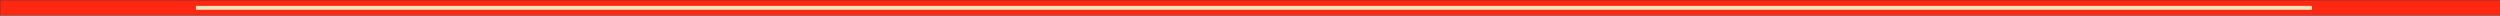 <svg width="1276" height="8" viewBox="0 0 1276 8" fill="none" xmlns="http://www.w3.org/2000/svg">
<rect x="0" y="0" width="1276" height="8" fill="#333333" stroke="none"/>
<mask id="path-1-outside-1_68_3601" maskUnits="userSpaceOnUse" x="0" y="0" width="1280" height="8" fill="black">
<rect fill="white" width="1280" height="8"/>
<path d="M0 4H1280V4H0V4Z"/>
</mask>
<path d="M0 4H1280V4H0V4Z" fill="white"/>
<path d="M0 8H1280V0H0V8Z" fill="#FF2812" mask="url(#path-1-outside-1_68_3601)"/>
<path d="M100 4L1180 4" stroke="#F7E0B5" stroke-width="2"/>
</svg>

